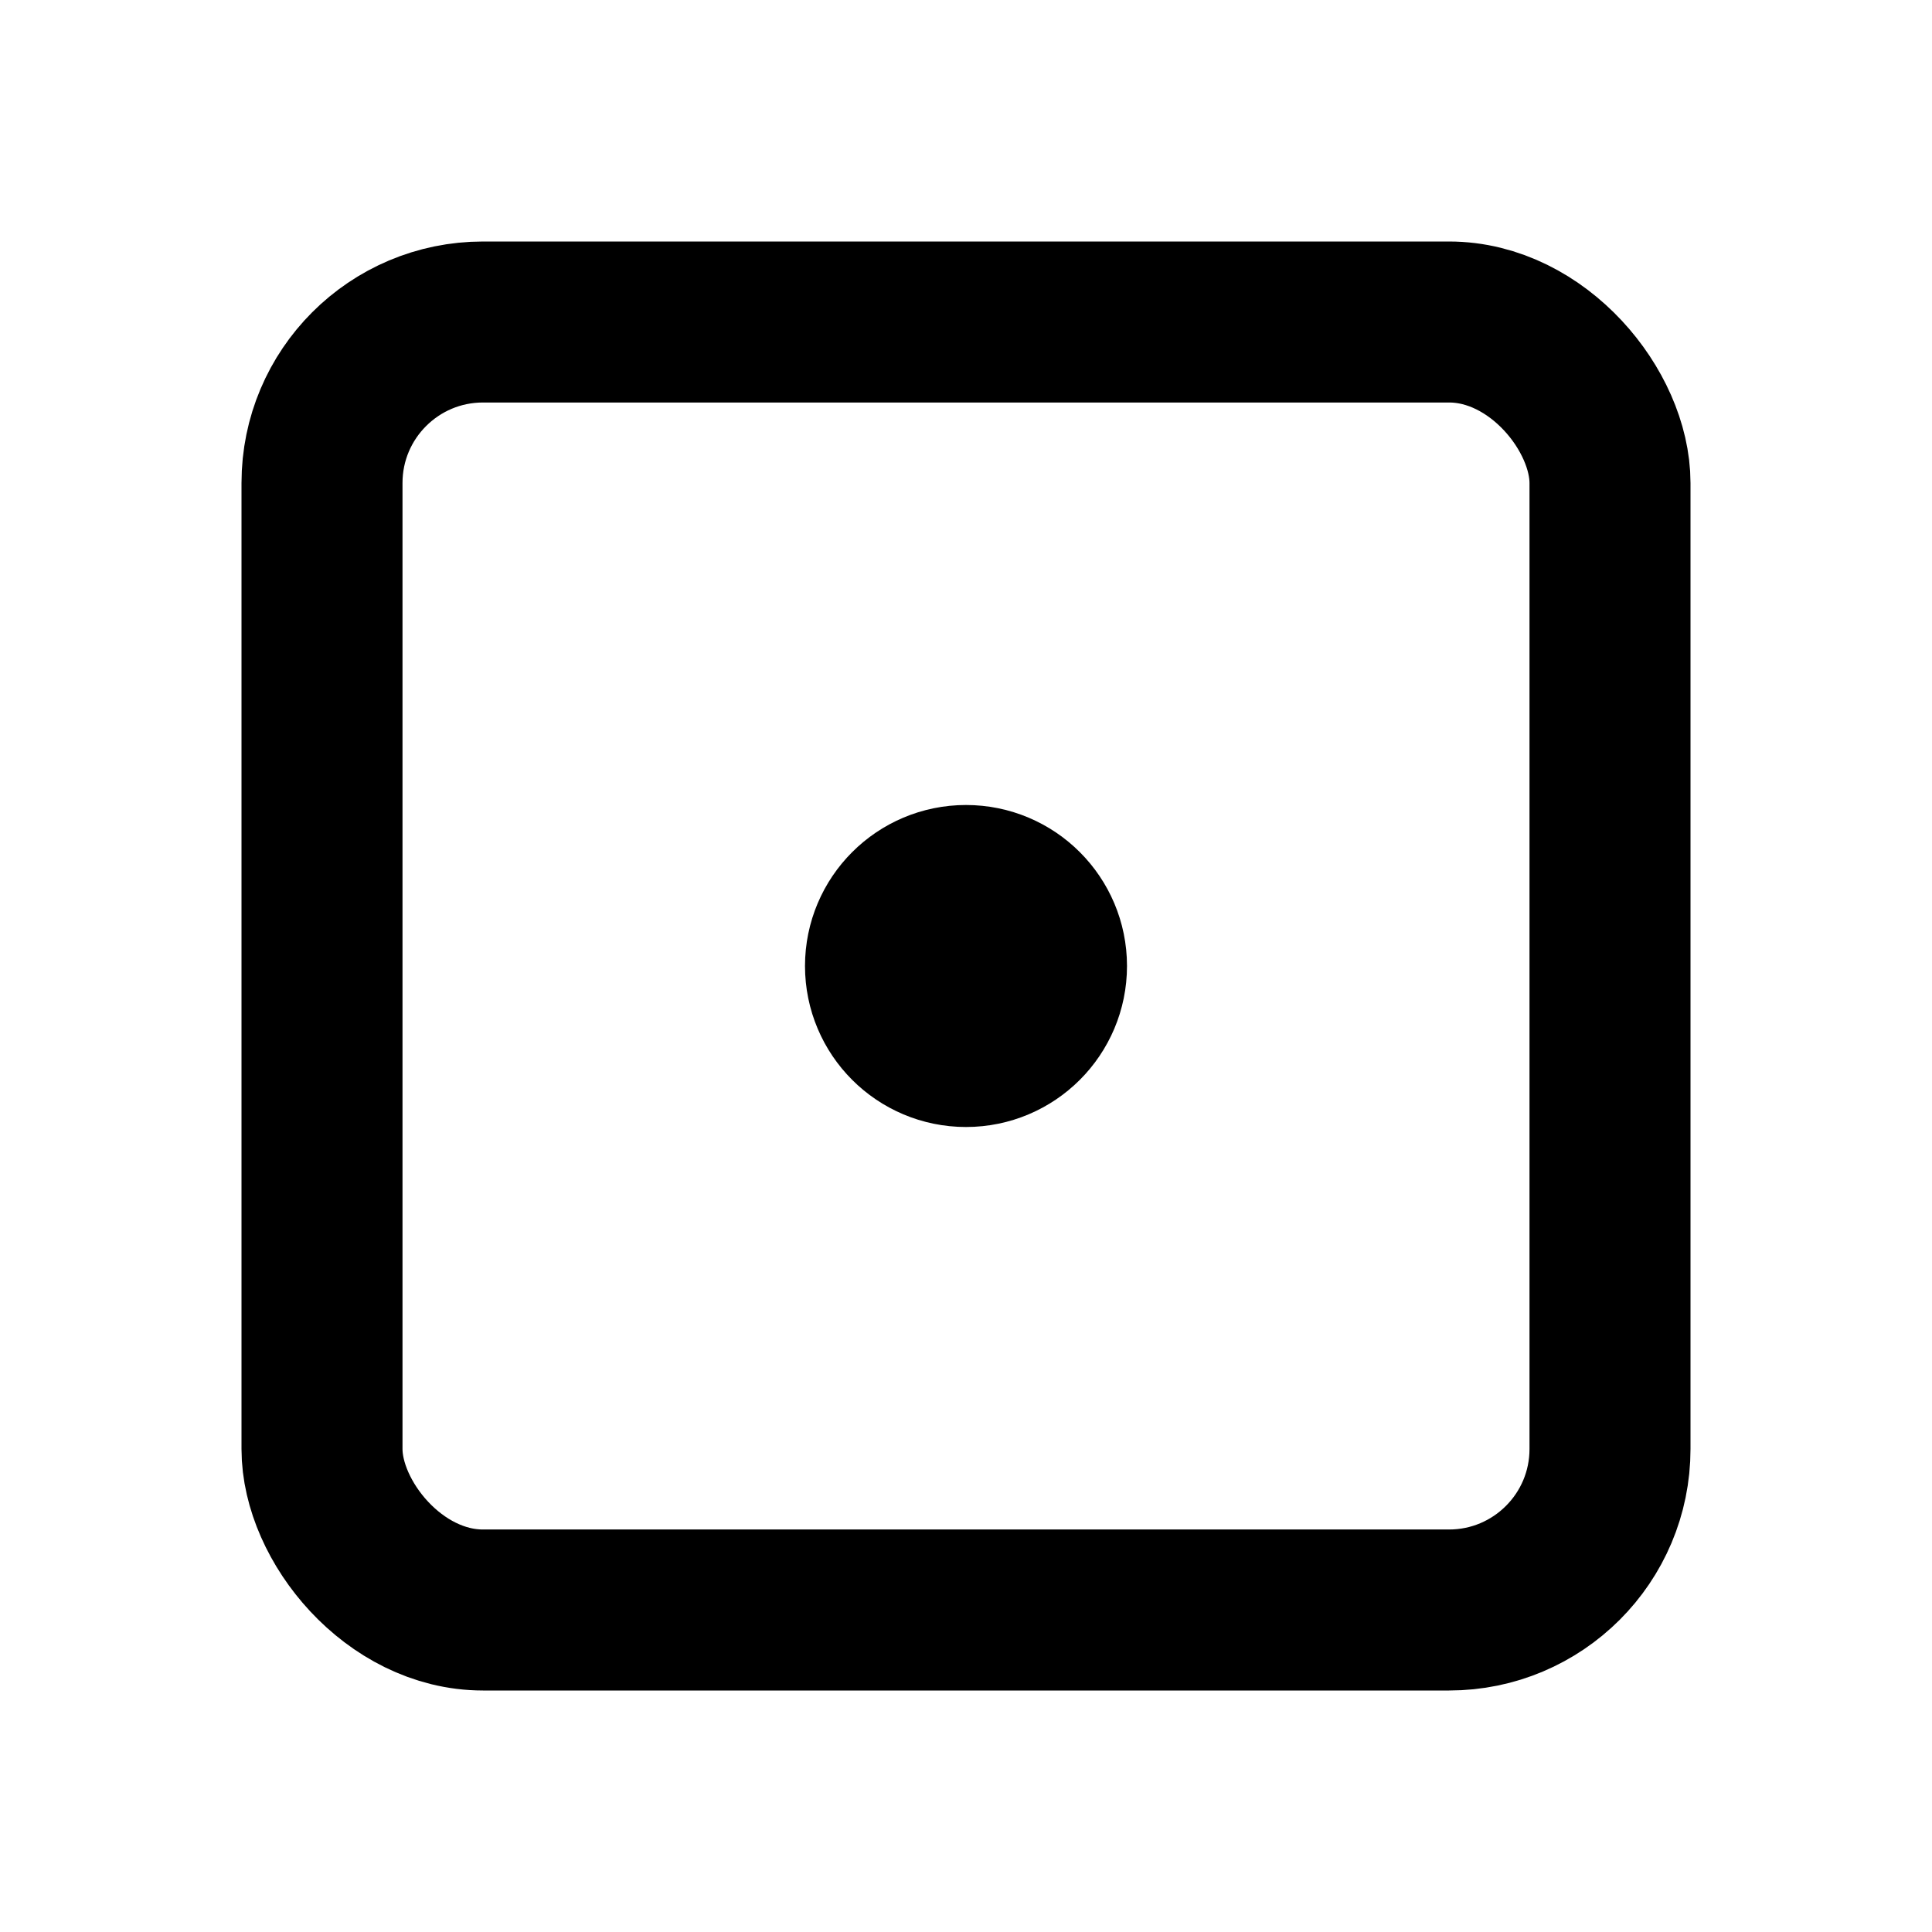 <svg xmlns="http://www.w3.org/2000/svg" class="icon icon-tabler icon-tabler-square-dot" viewBox="0 0 24 24" stroke-width="2" stroke="currentColor" fill="none" stroke-linecap="round" stroke-linejoin="round" height="1em" width="1em">
  <path stroke="none" d="M0 0h24v24H0z" fill="none"/>
  <rect x="4" y="4" width="16" height="16" rx="2"/>
  <circle cx="12" cy="12" r="1"/>
</svg>
